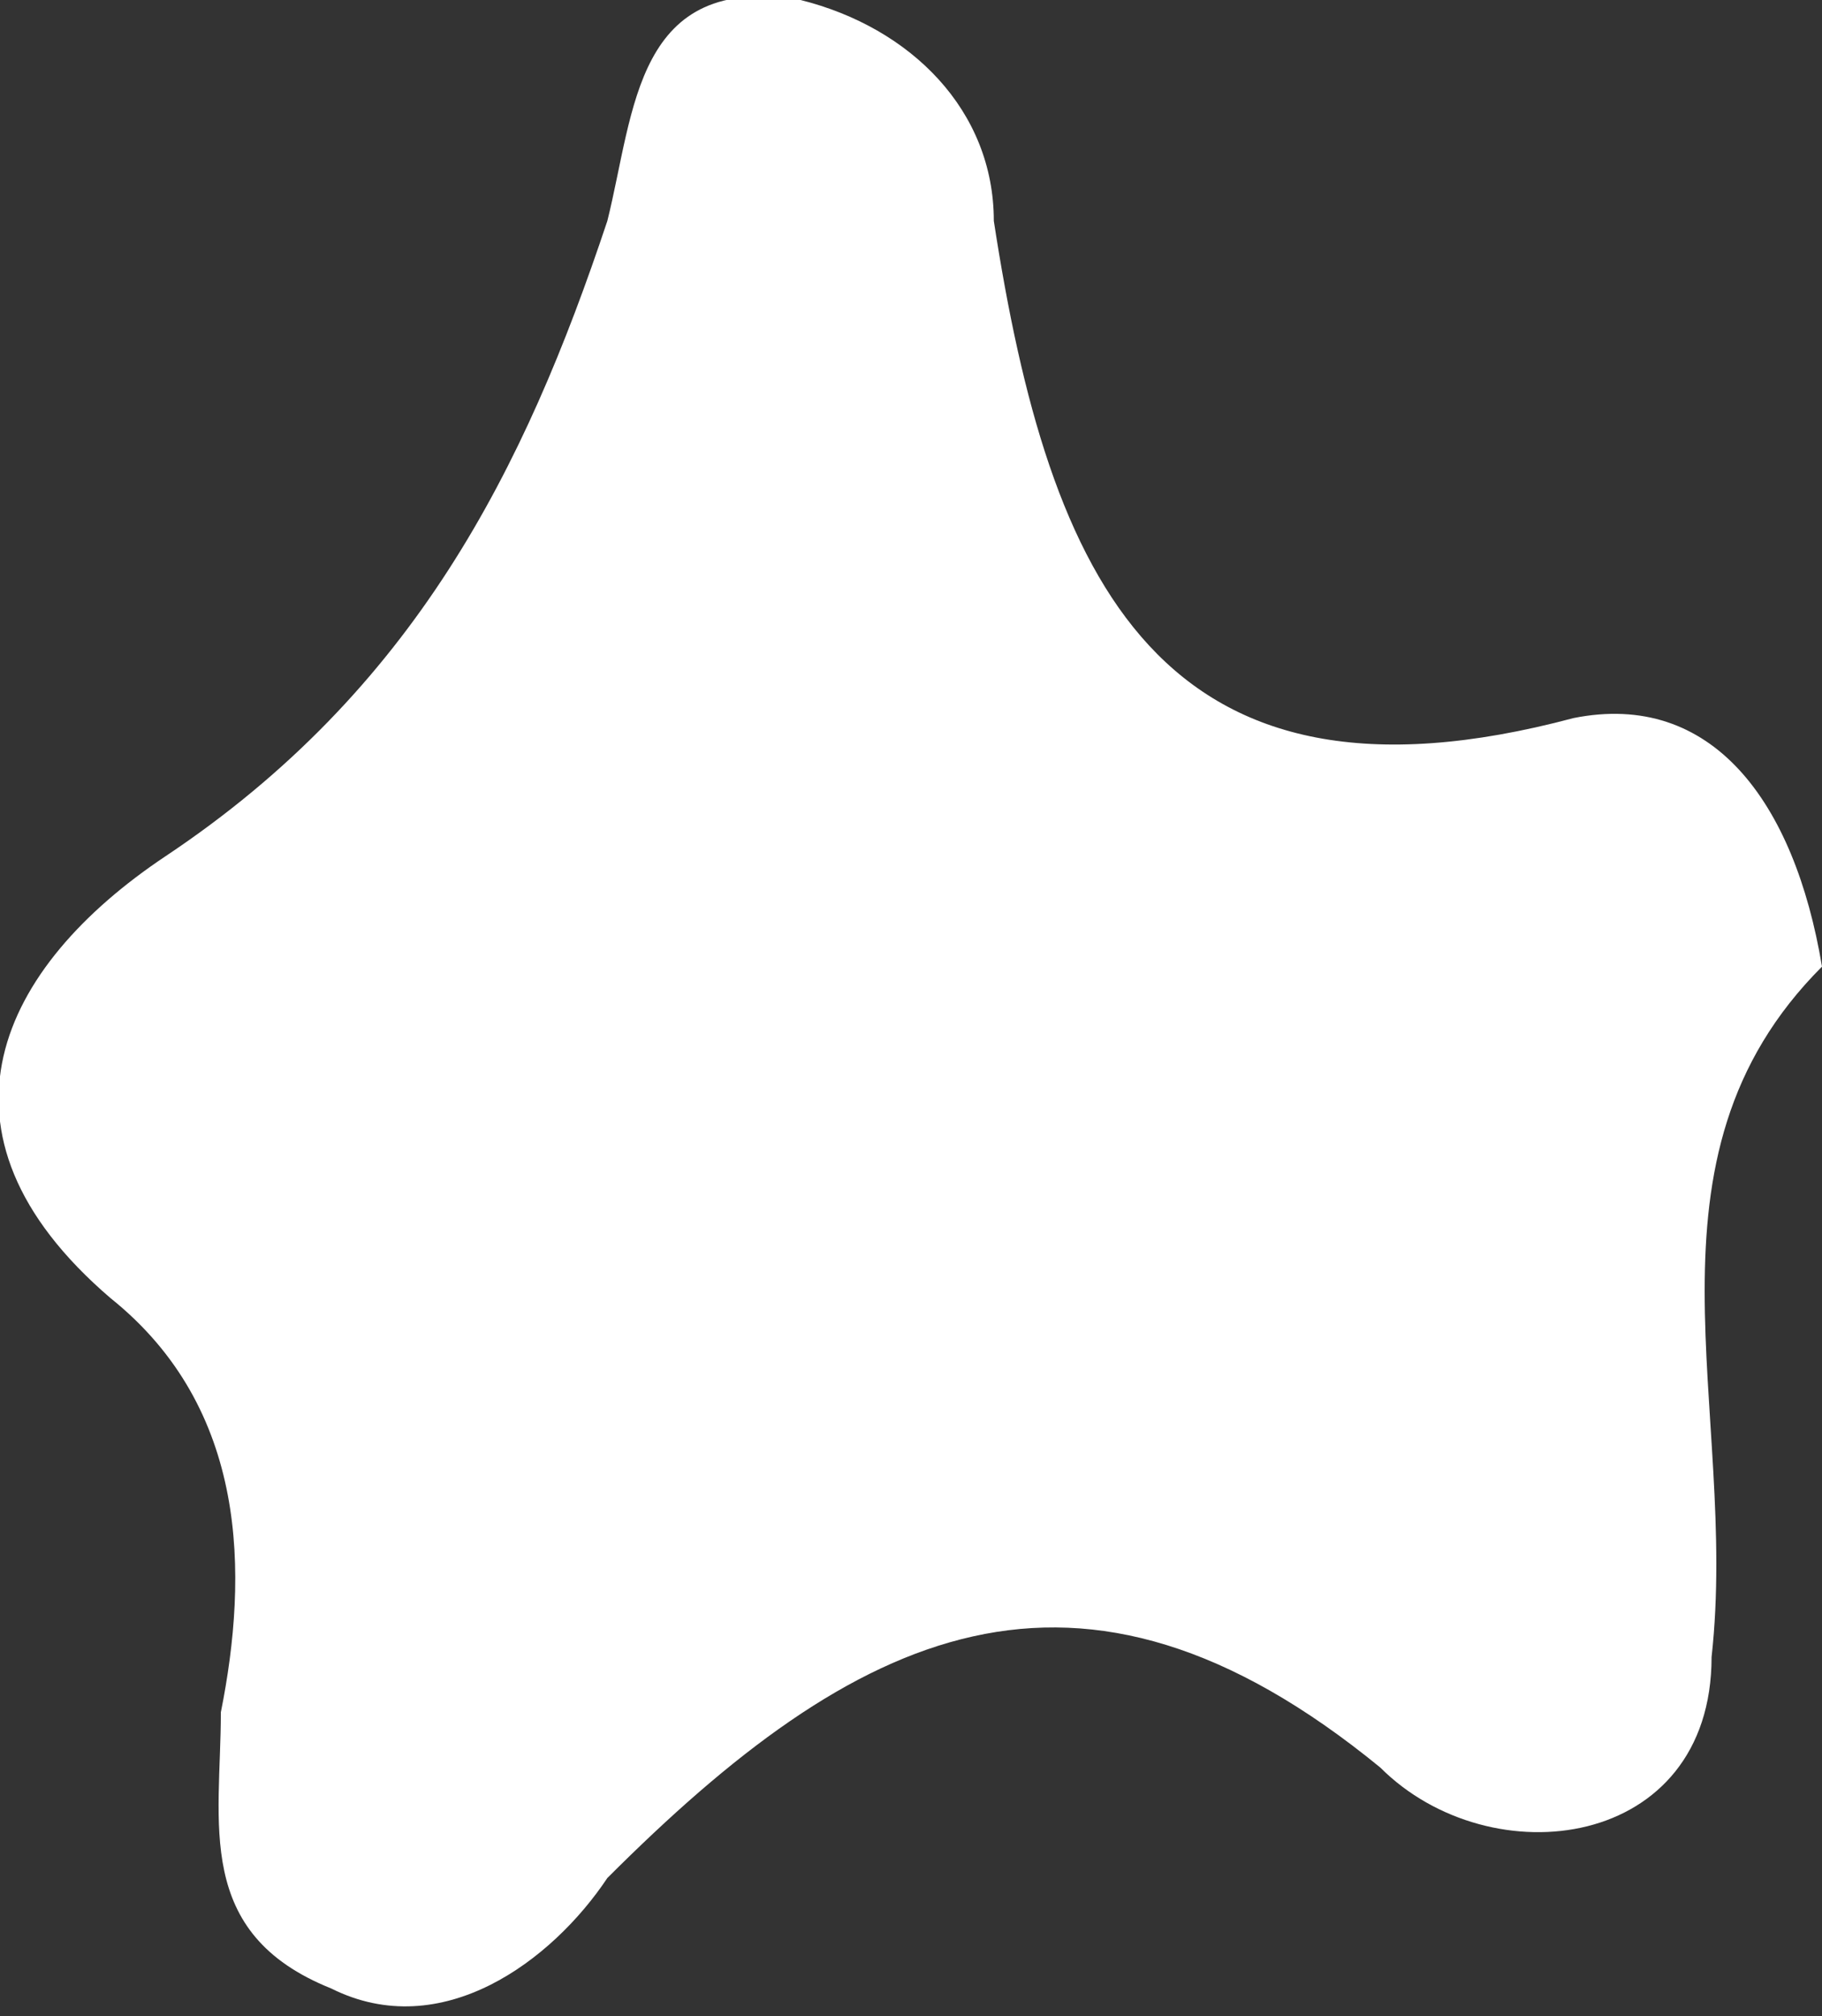 <svg id="Слой_1" xmlns="http://www.w3.org/2000/svg" viewBox="0 0 6.6 7.3"><rect x="0" y="0" width="6.6" height="7.3" fill="#333333" stroke="none"/><path fill="#FFF" d="M5.7,2.6C4.2,3,3.8,2.1,3.6,0.8C3.6,0.4,3.3,0.1,2.9,0C2.3-0.1,2.3,0.4,2.2,0.8C1.9,1.7,1.5,2.5,0.6,3.1 C0,3.5-0.3,4.1,0.4,4.7c0.5,0.4,0.5,1,0.4,1.5c0,0.4-0.1,0.8,0.4,1c0.4,0.2,0.8-0.1,1-0.4C3.1,5.9,3.9,5.5,5,6.4 C5.4,6.8,6.2,6.7,6.2,6c0.1-0.9-0.3-1.8,0.4-2.5C6.5,2.9,6.2,2.5,5.7,2.6z"/></svg>